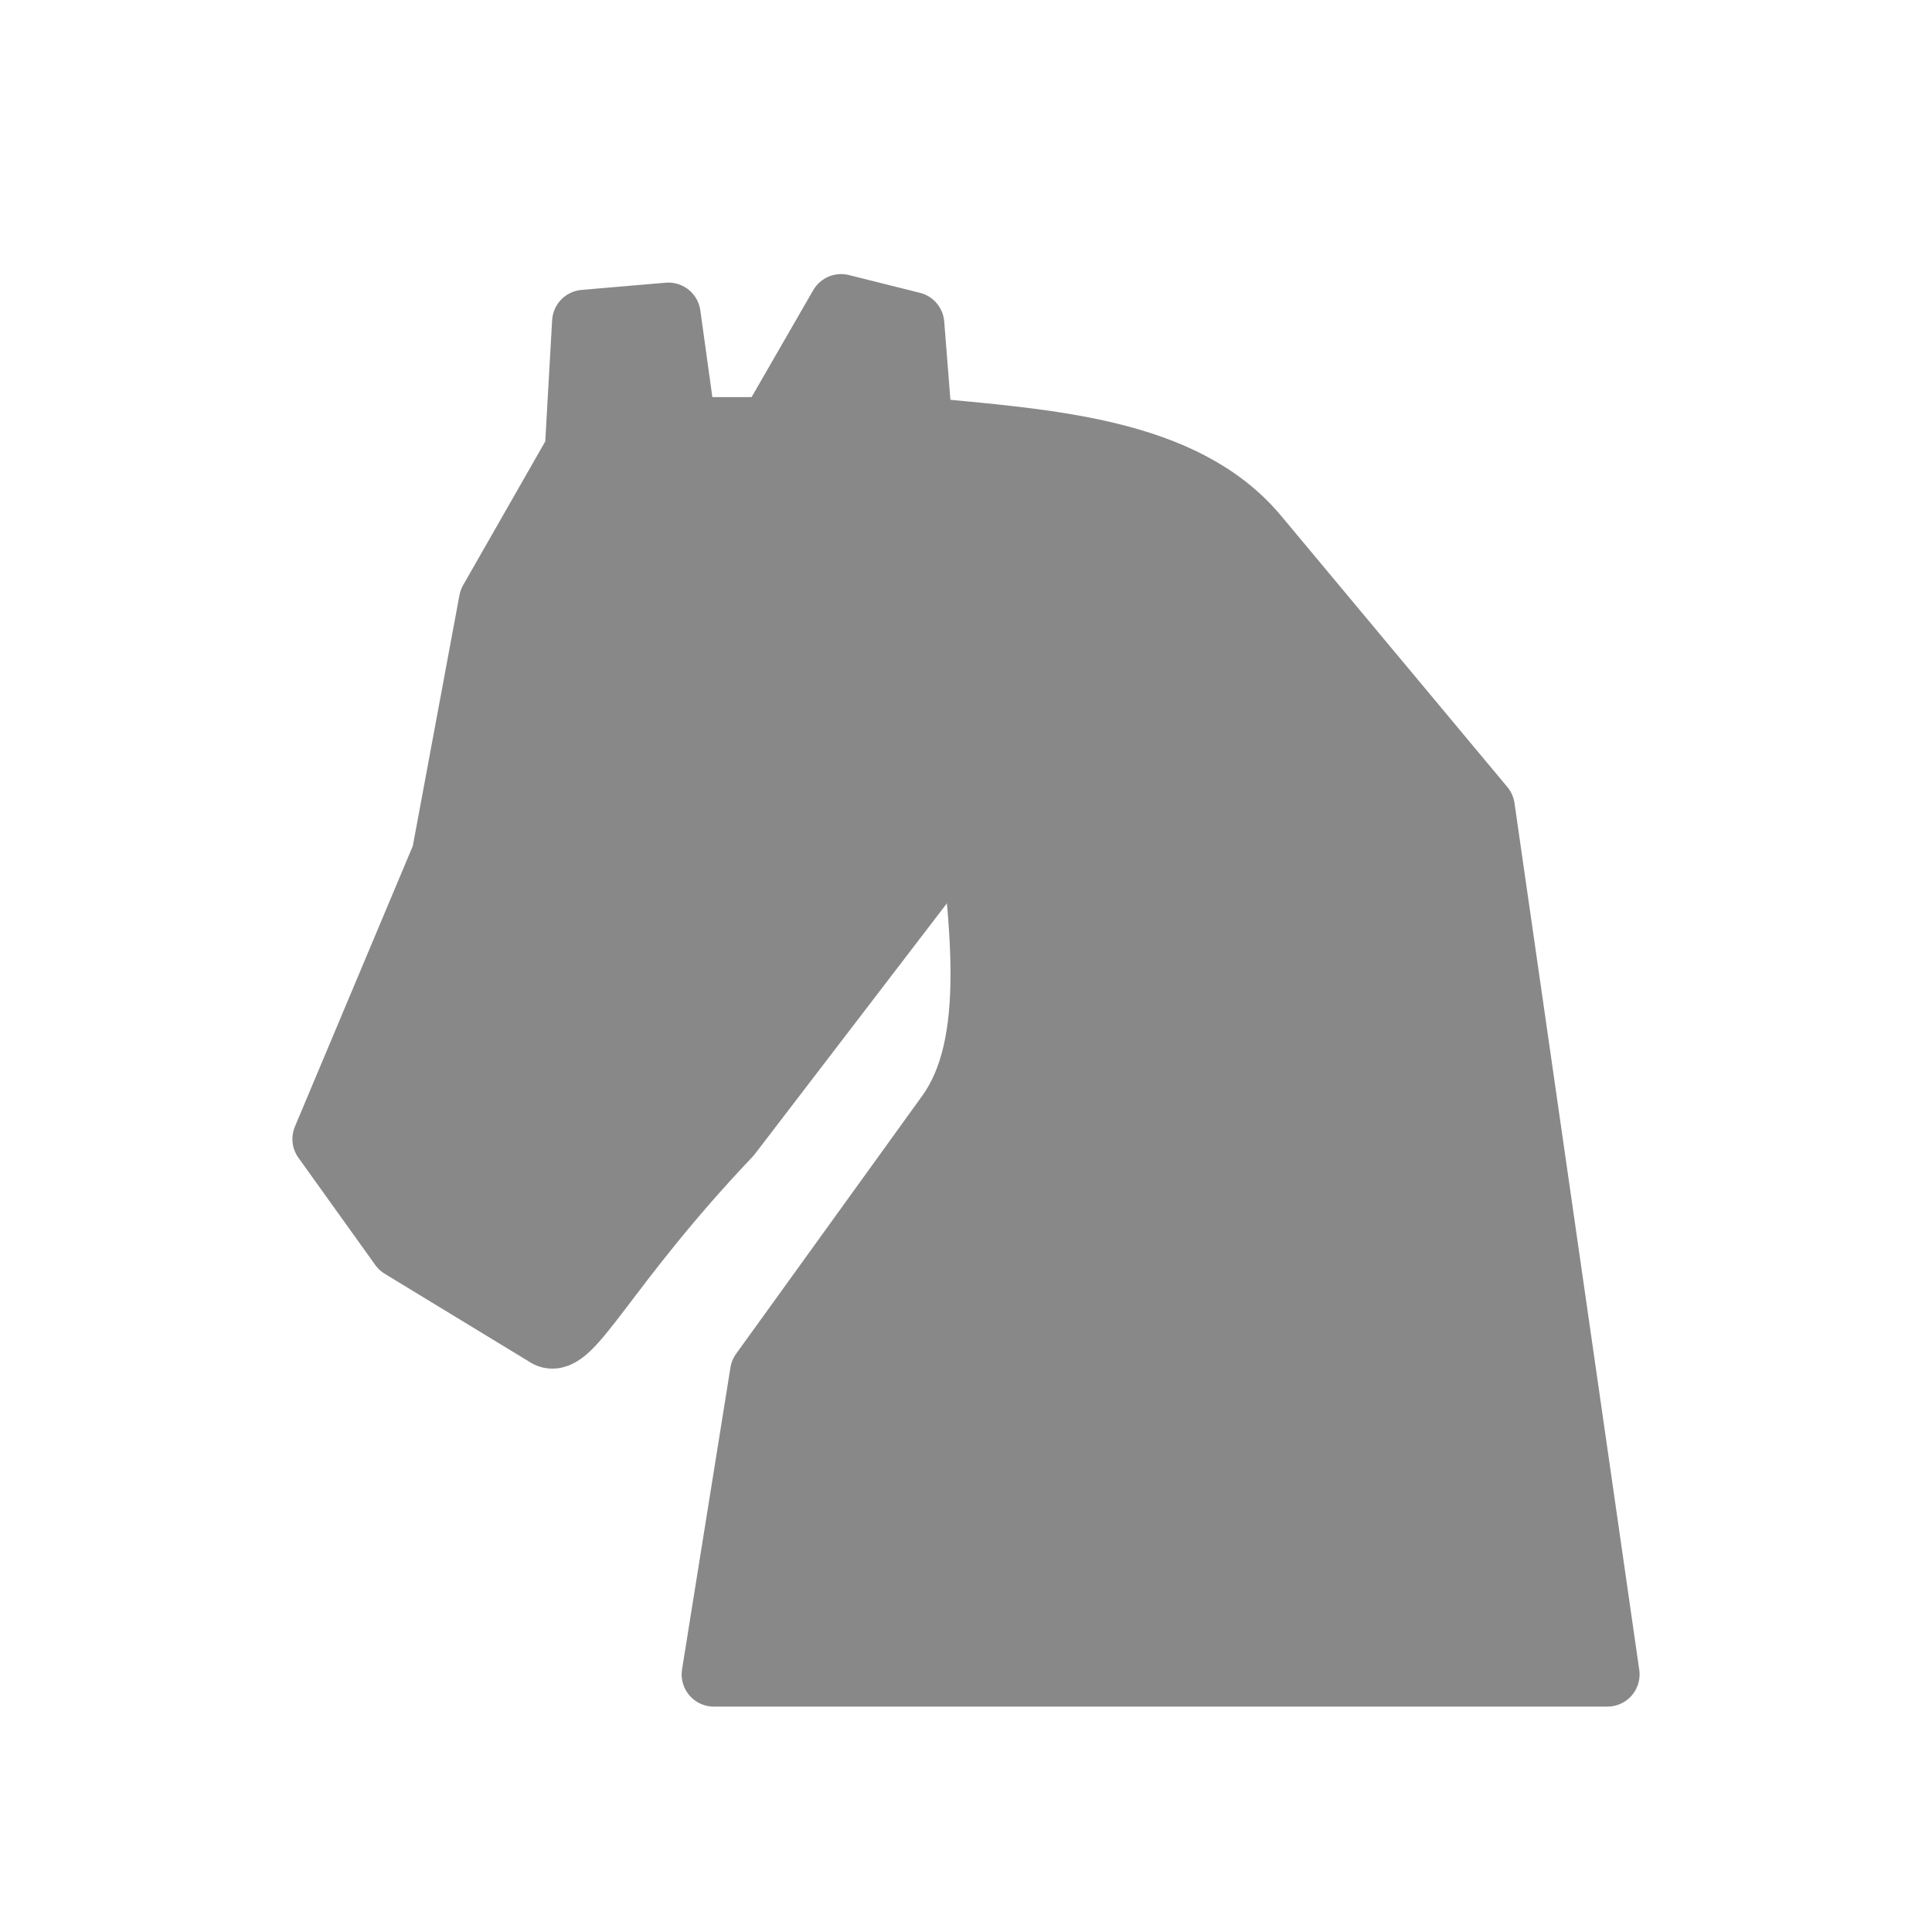 <?xml version="1.0" encoding="UTF-8" standalone="no"?>
<svg
   height="45"
   width="45"
   version="1.1"
   id="svg16"
   sodipodi:docname="wooden-horse.svg"
   inkscape:version="1.2.2 (b0a8486541, 2022-12-01)"
   xmlns:inkscape="http://www.inkscape.org/namespaces/inkscape"
   xmlns:sodipodi="http://sodipodi.sourceforge.net/DTD/sodipodi-0.dtd"
   xmlns="http://www.w3.org/2000/svg"
   xmlns:svg="http://www.w3.org/2000/svg">
  <defs
     id="defs20" />
  <sodipodi:namedview
     id="namedview18"
     pagecolor="#ffffff"
     bordercolor="#666666"
     borderopacity="1.0"
     inkscape:showpageshadow="2"
     inkscape:pageopacity="0.0"
     inkscape:pagecheckerboard="0"
     inkscape:deskcolor="#d1d1d1"
     showgrid="false"
     inkscape:zoom="22.822222"
     inkscape:cx="22.5"
     inkscape:cy="22.478092"
     inkscape:window-width="2494"
     inkscape:window-height="1371"
     inkscape:window-x="0"
     inkscape:window-y="0"
     inkscape:window-maximized="1"
     inkscape:current-layer="svg16" />
  <path
     d="m 21.439,10 c 2.989,0.285 6.134,0.468 7.826,2.496 L 34.533,18.811 37.439,39 h -20.812 l 1.127,-7.029 4.335,-6.009 C 23.271,24.324 22.925,21.52 22.439,18"
     id="path2"
     style="fill:#888888;fill-rule:evenodd;stroke:#888888;stroke-width:1.5;stroke-linecap:round;stroke-linejoin:round" />
  <path
     d="m 23.439,18 -6.453,8.425 c -2.92,3.076 -3.681,4.938 -4.222,4.68 L 9.351,29.028 7.561,26.53 10.338,19.92 11.439,14 l 2,-3.5 0.17,-3 L 15.569,7.332 15.939,10 h 2 L 19.591,7.134 21.245,7.548 21.439,10"
     id="path4"
     style="fill:#888888;fill-rule:evenodd;stroke:#888888;stroke-width:1.5;stroke-linecap:round;stroke-linejoin:round" />
</svg>
